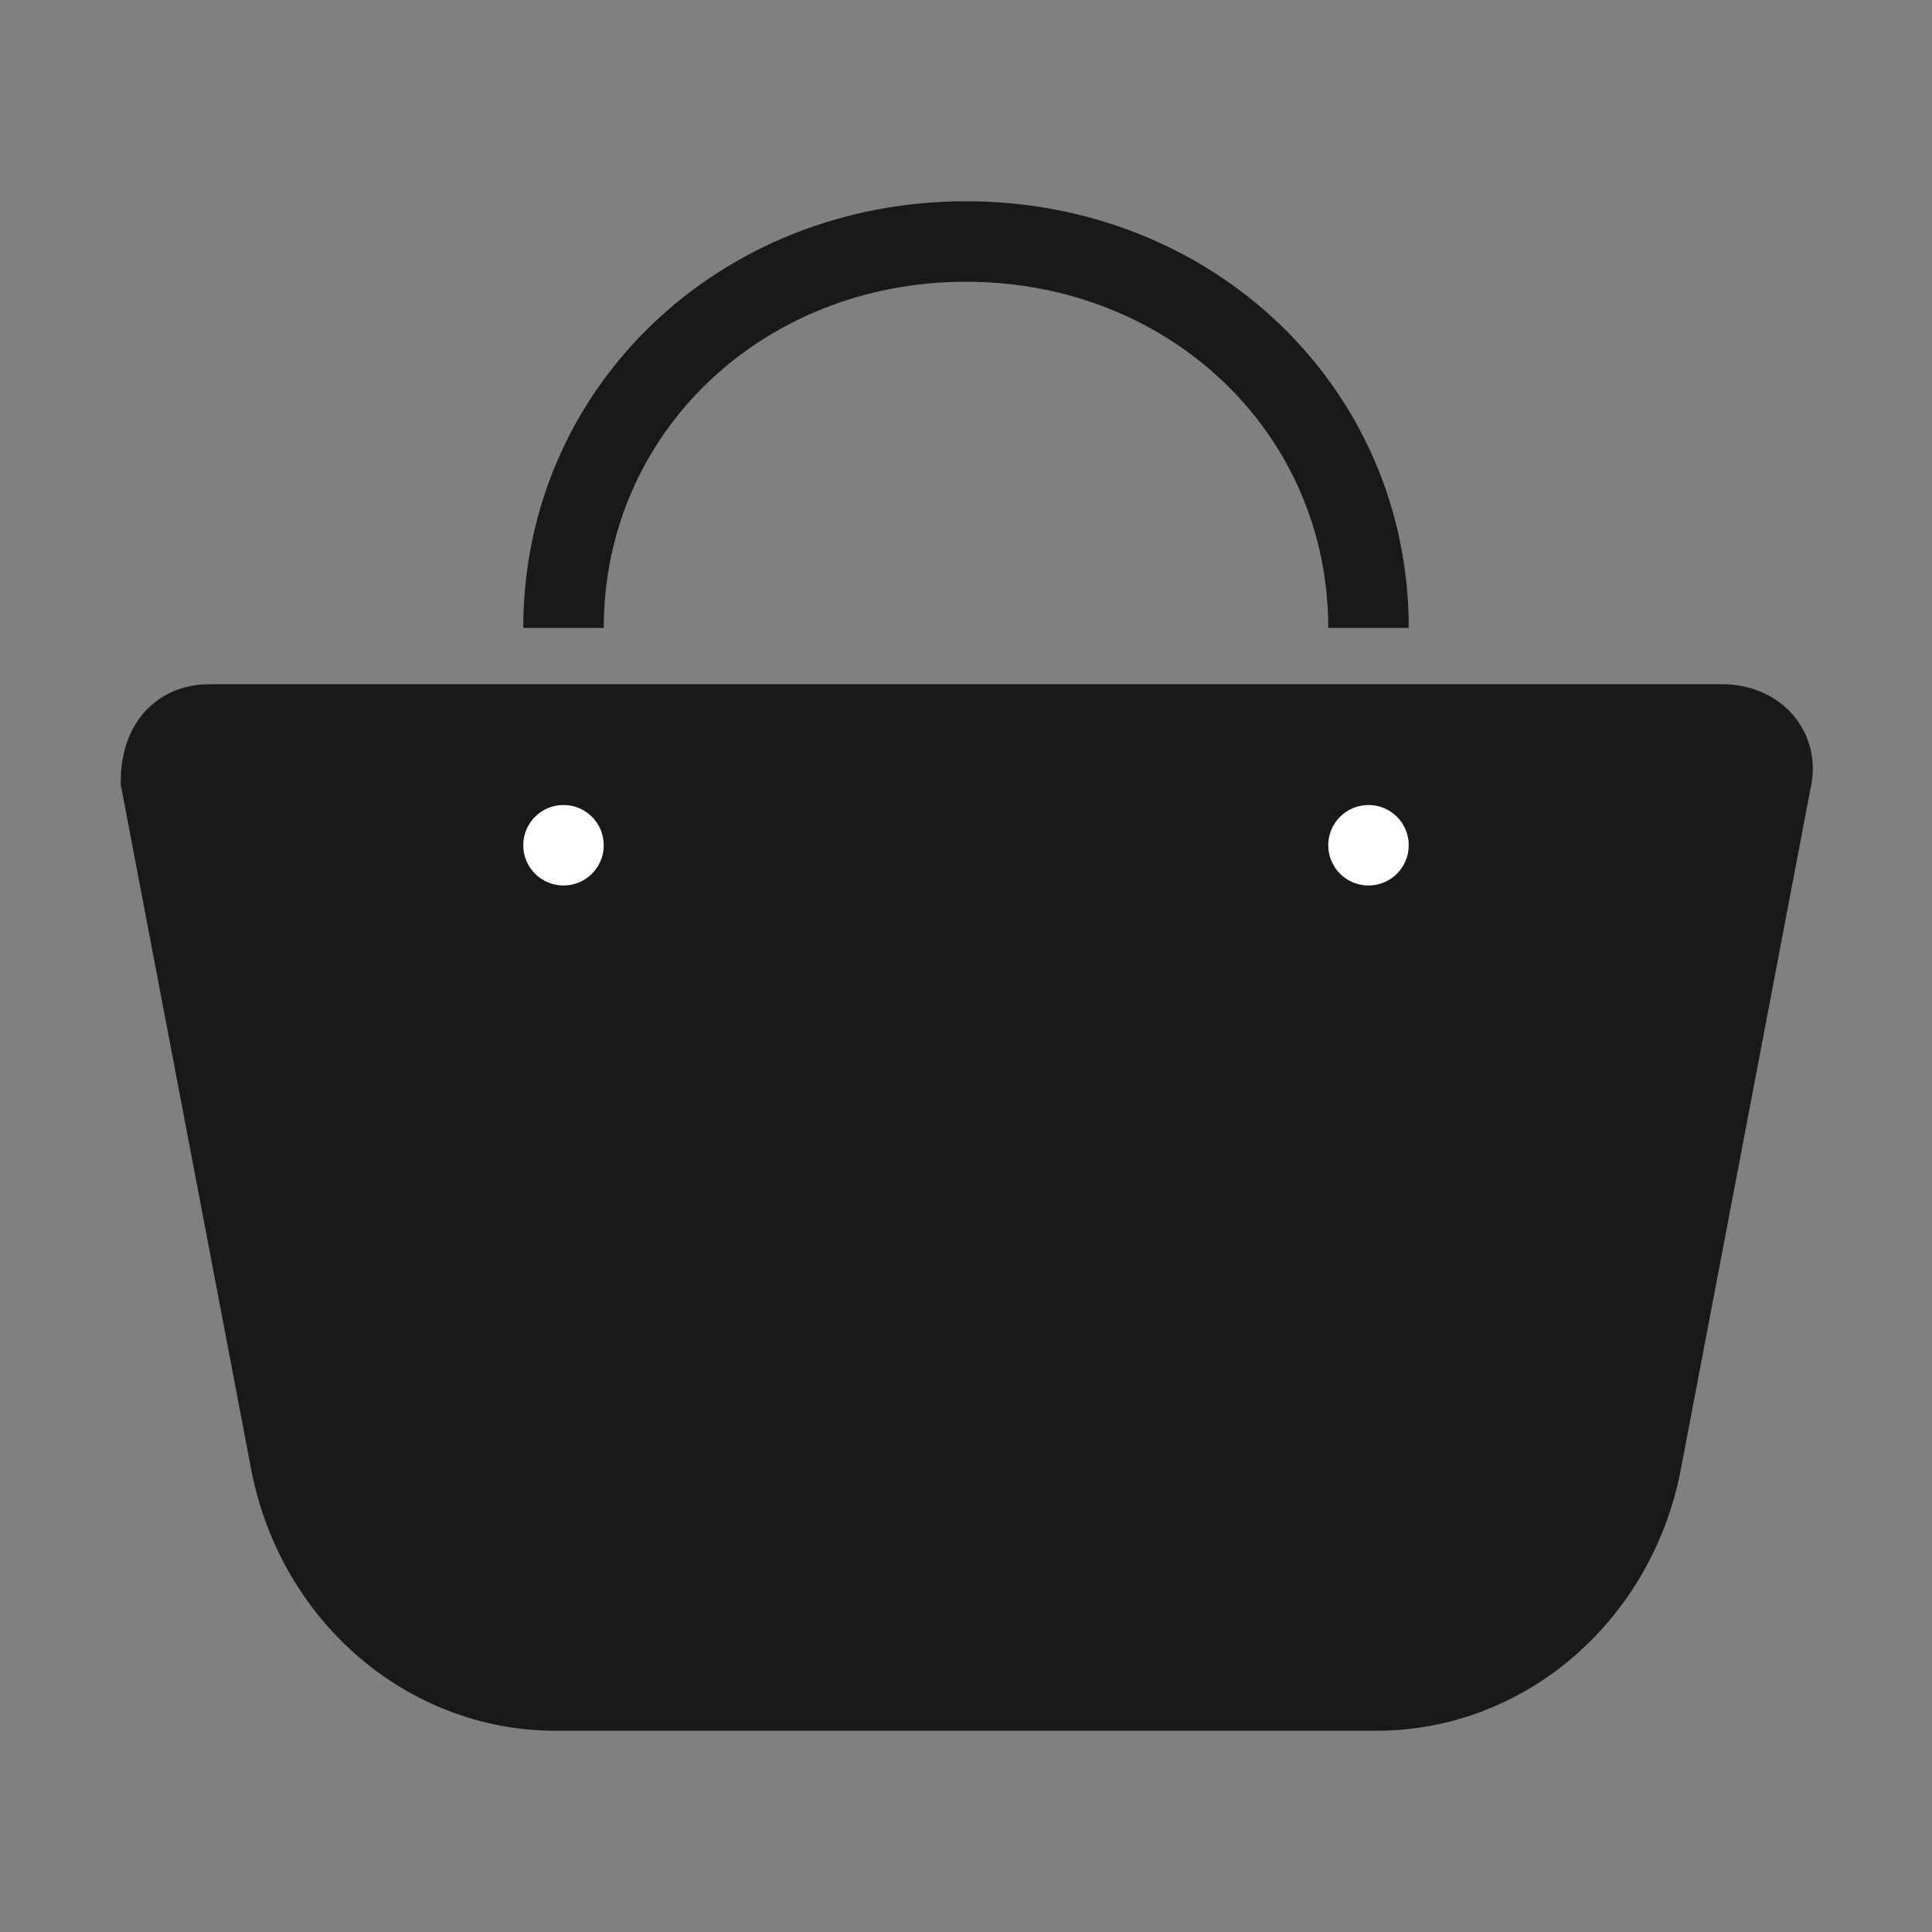 <svg width="24" height="24" viewBox="0 0 24 24" fill="none" xmlns="http://www.w3.org/2000/svg">
<rect x="0" y="0" width="24" height="24" fill="#808080" stroke="none"/>
<path d="M21.4 9H2.6C2.2 9 2 9.3 2 9.7L3.6 18.1C3.9 19.8 5.3 21 6.9 21H17.1C18.7 21 20.1 19.8 20.4 18.1L22 9.7C22.1 9.3 21.8 9 21.4 9Z" fill="#191919" stroke="#191919" stroke-miterlimit="10"/>
<path d="M7 7.8C7 5.1 9.2 3 12 3C14.8 3 17 5.1 17 7.8" stroke="#191919" stroke-miterlimit="10"/>
<circle cx="7" cy="10.5" r="0.5" fill="white"/>
<circle cx="17" cy="10.5" r="0.5" fill="white"/>
</svg>
